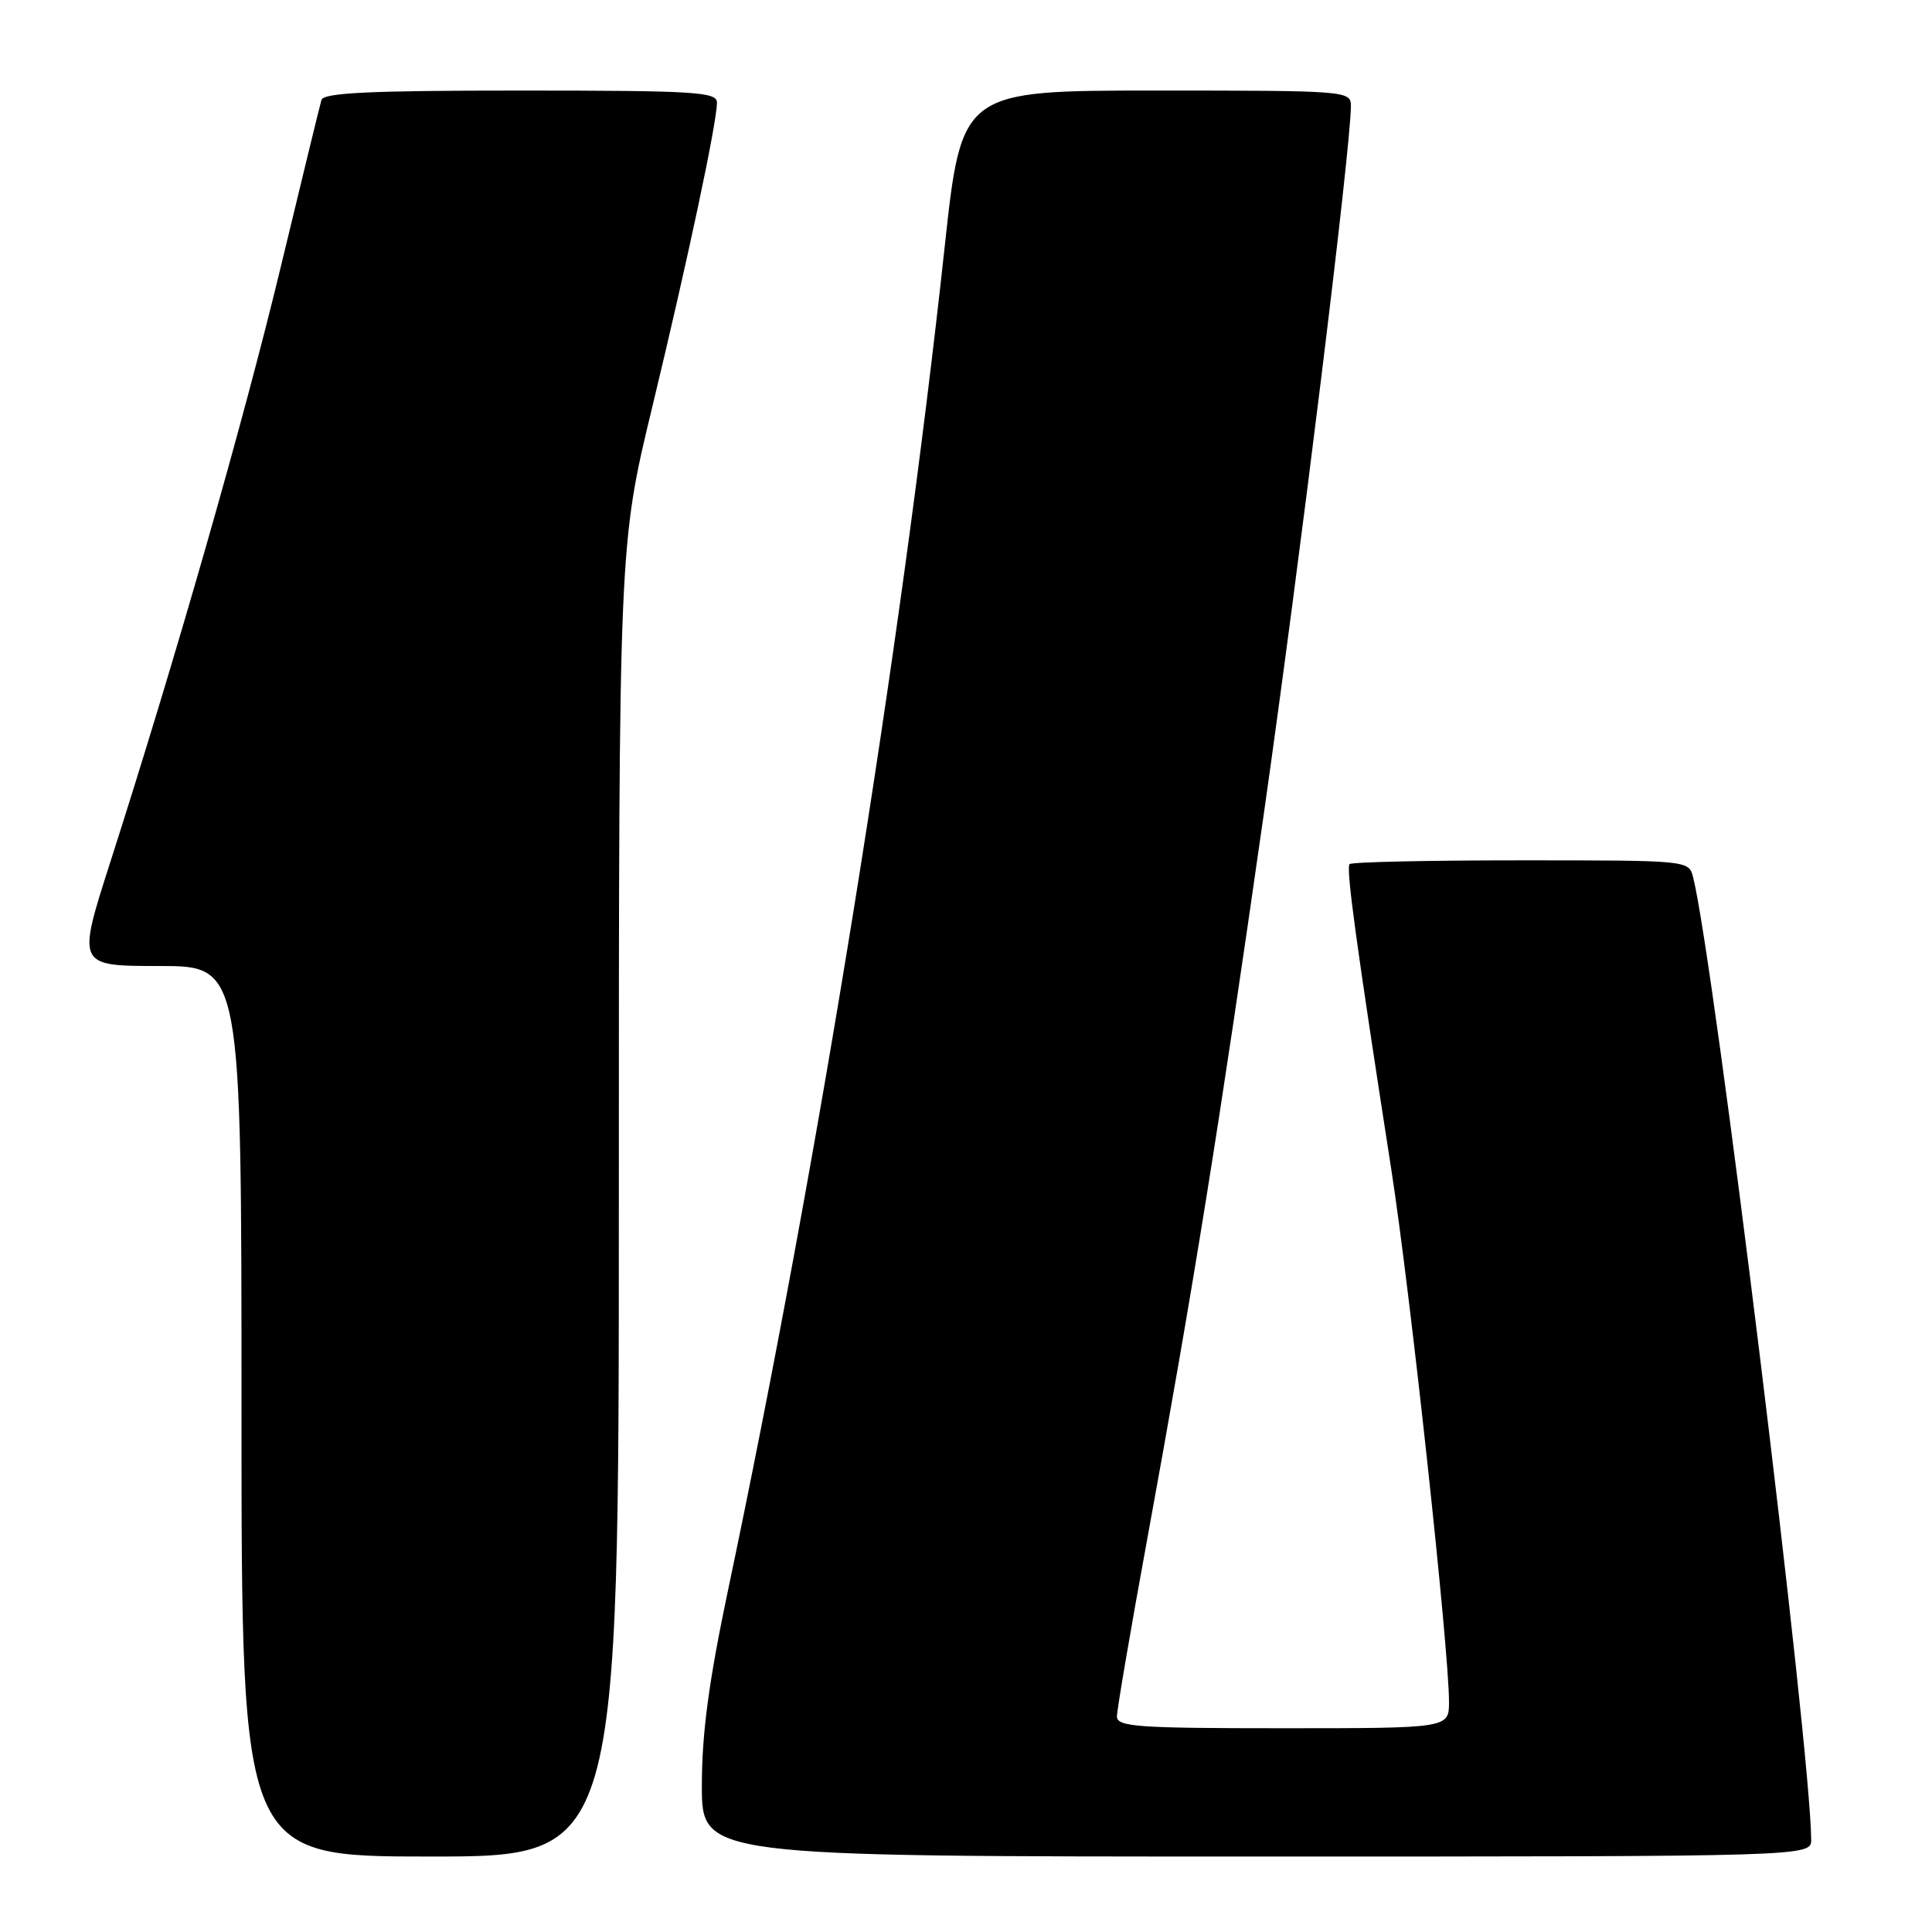<?xml version="1.0" encoding="UTF-8" standalone="no"?>
<!DOCTYPE svg PUBLIC "-//W3C//DTD SVG 1.1//EN" "http://www.w3.org/Graphics/SVG/1.1/DTD/svg11.dtd" >
<svg xmlns="http://www.w3.org/2000/svg" xmlns:xlink="http://www.w3.org/1999/xlink" version="1.1" viewBox="0 0 256 256">
 <g >
 <path fill="currentColor"
d=" M 82.00 159.13 C 82.00 72.25 82.00 72.25 86.44 53.88 C 91.13 34.45 95.00 16.25 95.00 13.59 C 95.00 12.18 92.12 12.00 68.97 12.00 C 49.00 12.00 42.86 12.29 42.59 13.25 C 42.39 13.94 39.95 23.95 37.17 35.50 C 32.19 56.14 23.30 87.15 14.61 114.25 C 10.20 128.00 10.20 128.00 21.10 128.00 C 32.00 128.00 32.00 128.00 32.00 187.00 C 32.00 246.00 32.00 246.00 57.00 246.00 C 82.00 246.00 82.00 246.00 82.00 159.13 Z  M 239.99 243.75 C 239.93 231.76 227.13 127.36 224.35 116.25 C 223.78 114.00 223.77 114.00 201.56 114.00 C 189.33 114.00 179.11 114.22 178.83 114.50 C 178.33 115.00 179.69 124.95 184.36 155.00 C 186.86 171.10 192.00 218.50 192.00 225.50 C 192.00 229.00 192.00 229.00 170.00 229.00 C 150.69 229.00 148.00 228.81 148.00 227.43 C 148.00 226.57 149.78 216.11 151.97 204.18 C 158.19 170.16 161.52 149.43 167.44 108.00 C 172.32 73.75 179.00 19.51 179.00 14.04 C 179.00 12.04 178.49 12.00 153.21 12.00 C 127.42 12.00 127.42 12.00 125.17 32.75 C 119.38 86.12 108.48 153.69 96.44 210.84 C 93.92 222.81 93.00 229.70 93.00 236.59 C 93.00 246.00 93.00 246.00 166.50 246.00 C 240.00 246.00 240.00 246.00 239.99 243.75 Z "/>
</g>
</svg>